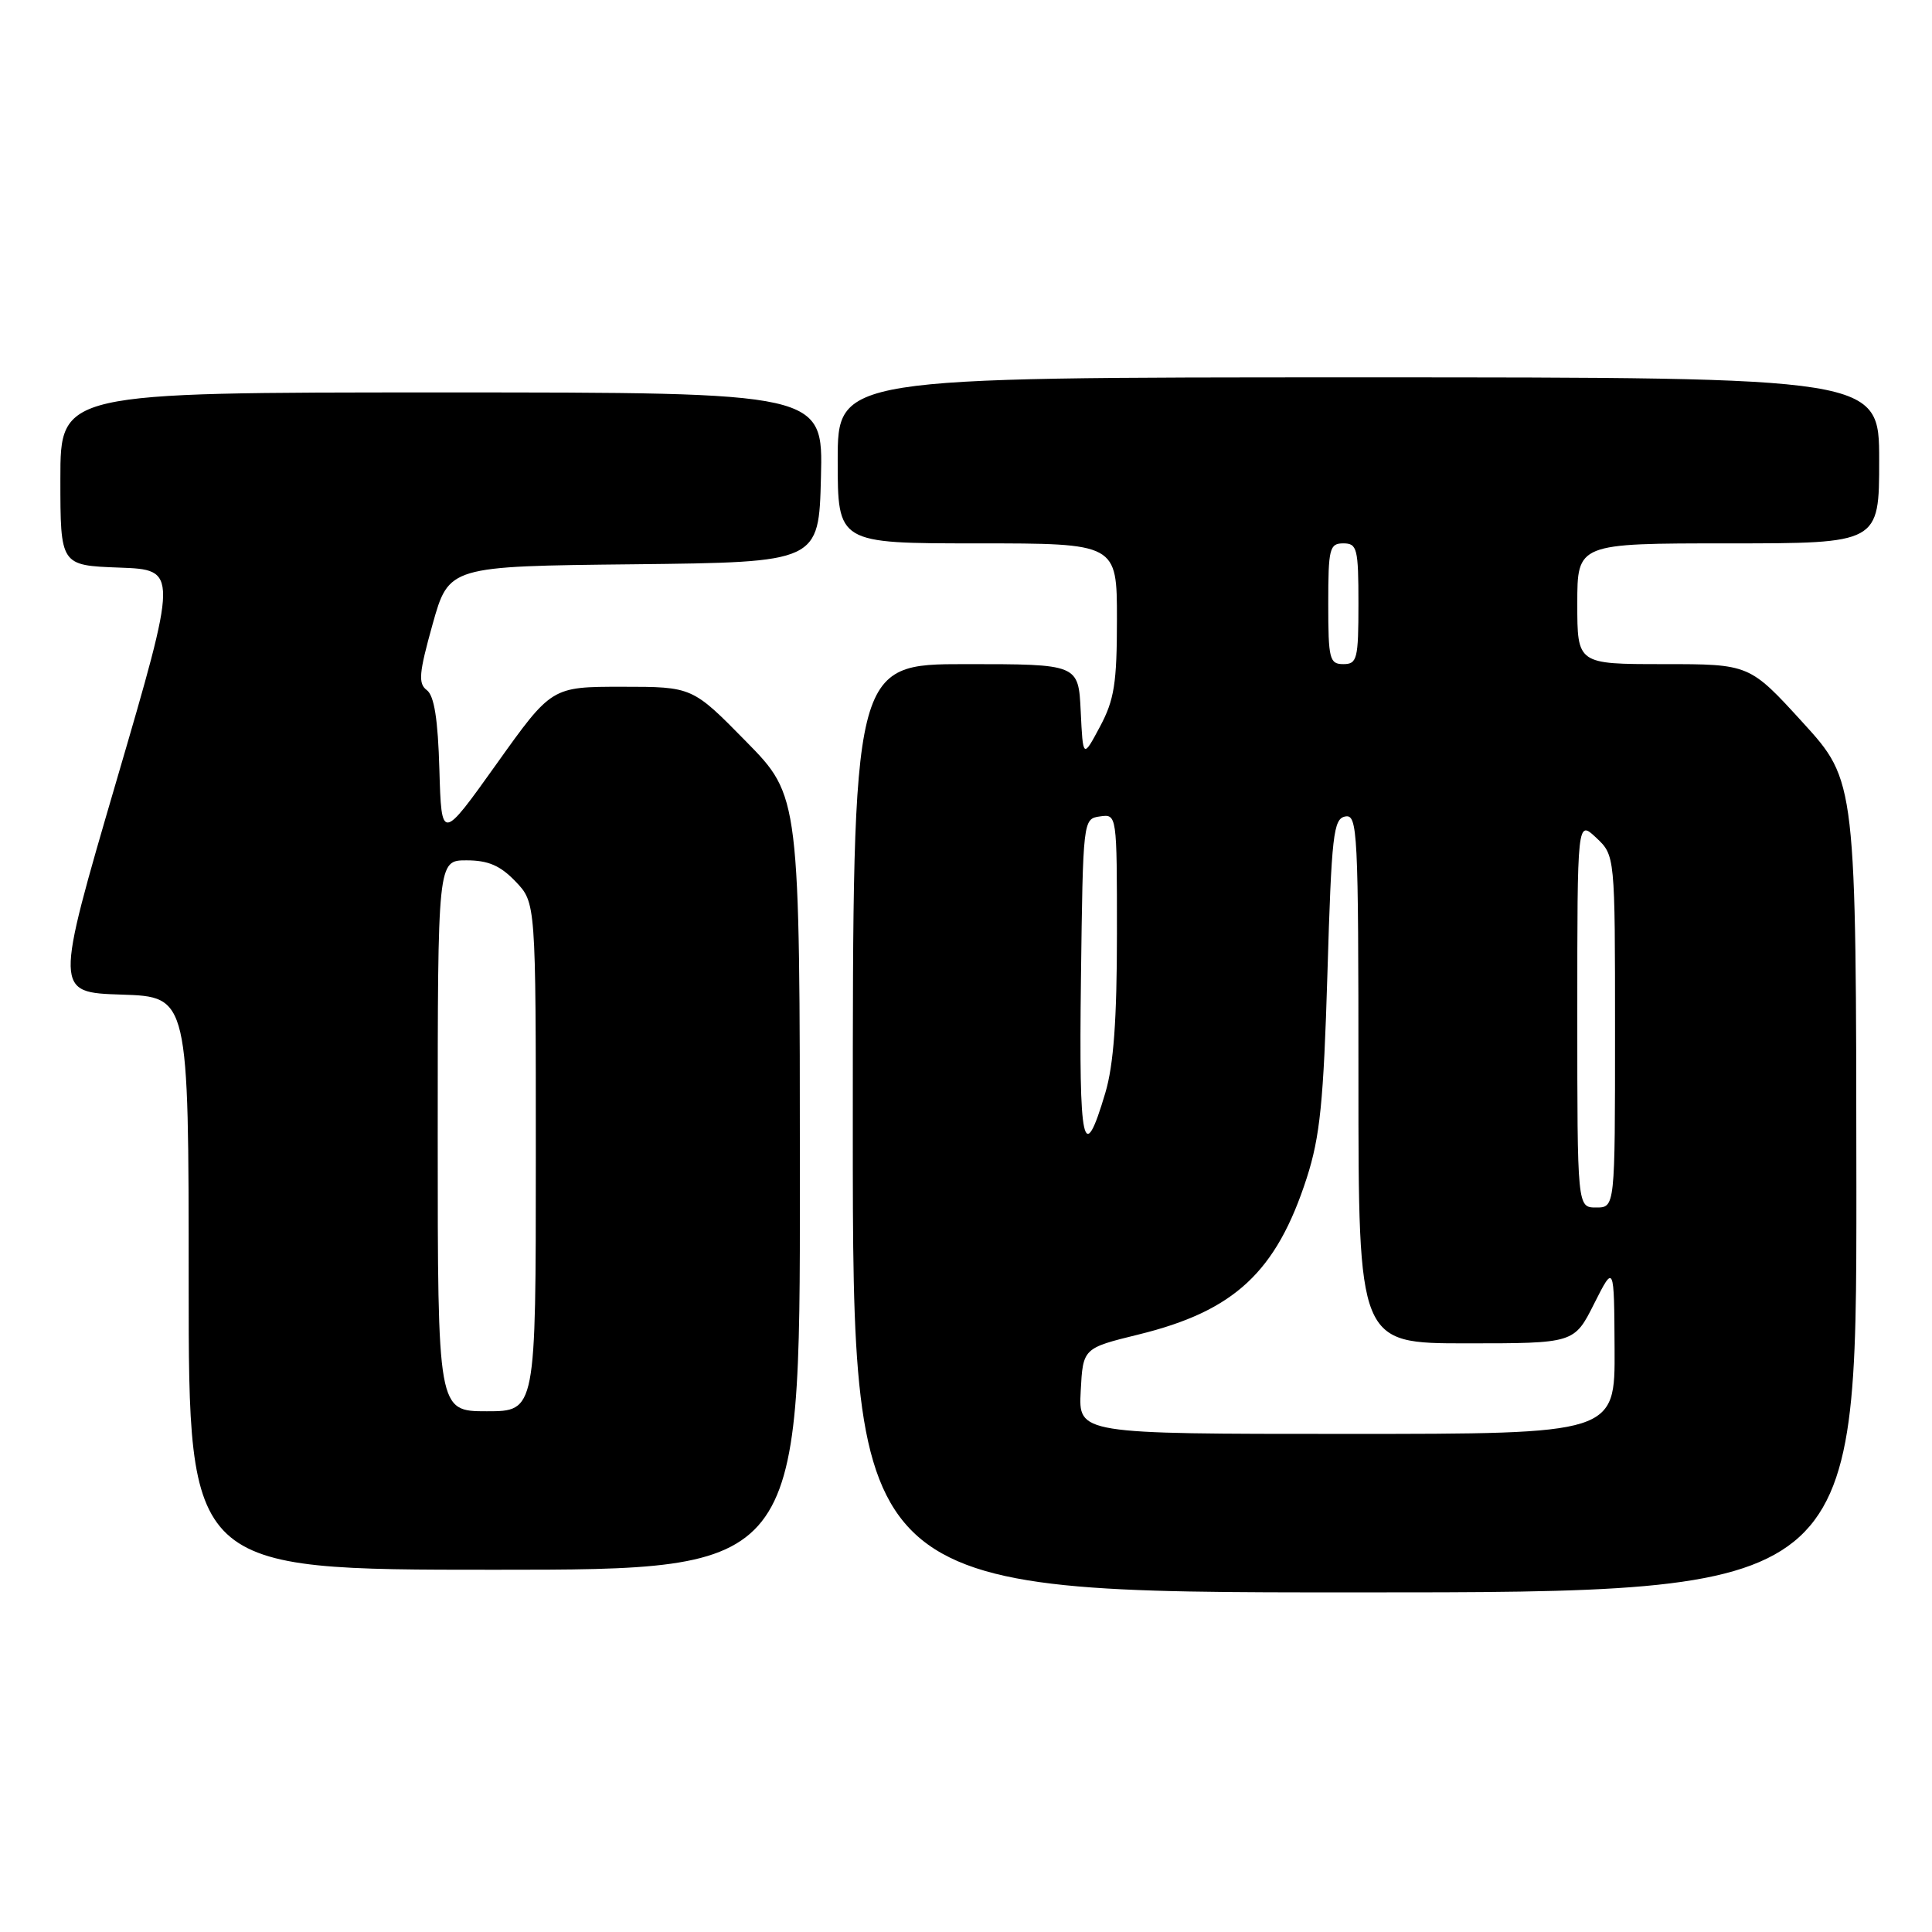 <?xml version="1.0" encoding="UTF-8" standalone="no"?>
<!DOCTYPE svg PUBLIC "-//W3C//DTD SVG 1.1//EN" "http://www.w3.org/Graphics/SVG/1.1/DTD/svg11.dtd" >
<svg xmlns="http://www.w3.org/2000/svg" xmlns:xlink="http://www.w3.org/1999/xlink" version="1.1" viewBox="0 0 256 256">
 <g >
 <path fill="currentColor"
d=" M 245.98 157.25 C 245.95 103.50 245.95 103.50 238.89 95.75 C 231.82 88.00 231.82 88.00 220.41 88.00 C 209.00 88.00 209.00 88.00 209.00 80.00 C 209.00 72.00 209.00 72.00 229.00 72.00 C 249.00 72.00 249.00 72.00 249.00 61.00 C 249.00 50.00 249.00 50.00 180.00 50.00 C 111.00 50.00 111.00 50.00 111.00 61.00 C 111.00 72.00 111.00 72.00 129.50 72.00 C 148.00 72.00 148.00 72.00 148.00 82.04 C 148.00 90.54 147.65 92.73 145.75 96.29 C 143.50 100.50 143.50 100.50 143.20 94.25 C 142.90 88.00 142.90 88.00 127.95 88.00 C 113.00 88.00 113.00 88.00 113.00 149.50 C 113.00 211.00 113.00 211.00 179.50 211.00 C 246.00 211.00 246.00 211.00 245.98 157.25 Z  M 105.99 156.75 C 105.98 105.50 105.98 105.50 98.86 98.25 C 91.74 91.00 91.74 91.00 82.42 91.00 C 73.09 91.00 73.09 91.00 65.80 101.22 C 58.50 111.45 58.50 111.45 58.22 101.97 C 58.03 95.32 57.54 92.19 56.56 91.45 C 55.39 90.57 55.51 89.20 57.32 82.72 C 59.48 75.03 59.48 75.03 83.99 74.77 C 108.50 74.50 108.50 74.50 108.78 63.25 C 109.07 52.00 109.07 52.00 58.53 52.00 C 8.00 52.00 8.00 52.00 8.00 63.46 C 8.00 74.92 8.00 74.92 15.81 75.21 C 23.61 75.50 23.61 75.50 15.42 103.50 C 7.23 131.50 7.23 131.50 16.11 131.79 C 25.00 132.08 25.00 132.08 25.00 170.04 C 25.00 208.00 25.00 208.00 65.50 208.00 C 106.00 208.00 106.00 208.00 105.99 156.75 Z  M 143.20 184.32 C 143.50 178.64 143.50 178.64 150.86 176.83 C 163.58 173.71 169.12 168.55 173.15 156.09 C 174.91 150.62 175.38 146.02 175.89 129.01 C 176.44 110.58 176.68 108.49 178.25 108.19 C 179.89 107.87 180.00 110.06 180.00 142.93 C 180.00 178.00 180.00 178.00 194.29 178.00 C 208.59 178.00 208.59 178.00 211.23 172.75 C 213.88 167.50 213.88 167.50 213.94 178.75 C 214.00 190.00 214.00 190.00 178.45 190.00 C 142.90 190.00 142.90 190.00 143.20 184.32 Z  M 209.00 134.33 C 209.00 108.65 209.00 108.65 211.50 111.00 C 214.00 113.35 214.00 113.35 214.00 136.67 C 214.00 160.00 214.00 160.00 211.50 160.00 C 209.00 160.00 209.00 160.00 209.00 134.33 Z  M 143.23 129.82 C 143.50 108.56 143.51 108.50 145.75 108.18 C 148.00 107.86 148.00 107.86 148.00 123.75 C 148.00 135.08 147.56 141.11 146.47 144.78 C 143.54 154.66 142.95 151.96 143.23 129.82 Z  M 176.00 80.00 C 176.00 72.67 176.17 72.00 178.00 72.00 C 179.83 72.00 180.00 72.67 180.00 80.00 C 180.00 87.33 179.83 88.00 178.00 88.00 C 176.17 88.00 176.00 87.33 176.00 80.00 Z  M 58.00 150.50 C 58.00 114.00 58.00 114.00 61.81 114.00 C 64.69 114.00 66.29 114.69 68.31 116.80 C 71.00 119.61 71.00 119.61 71.00 153.30 C 71.00 187.00 71.00 187.00 64.50 187.00 C 58.00 187.00 58.00 187.00 58.00 150.50 Z "/>
</g>
</svg>